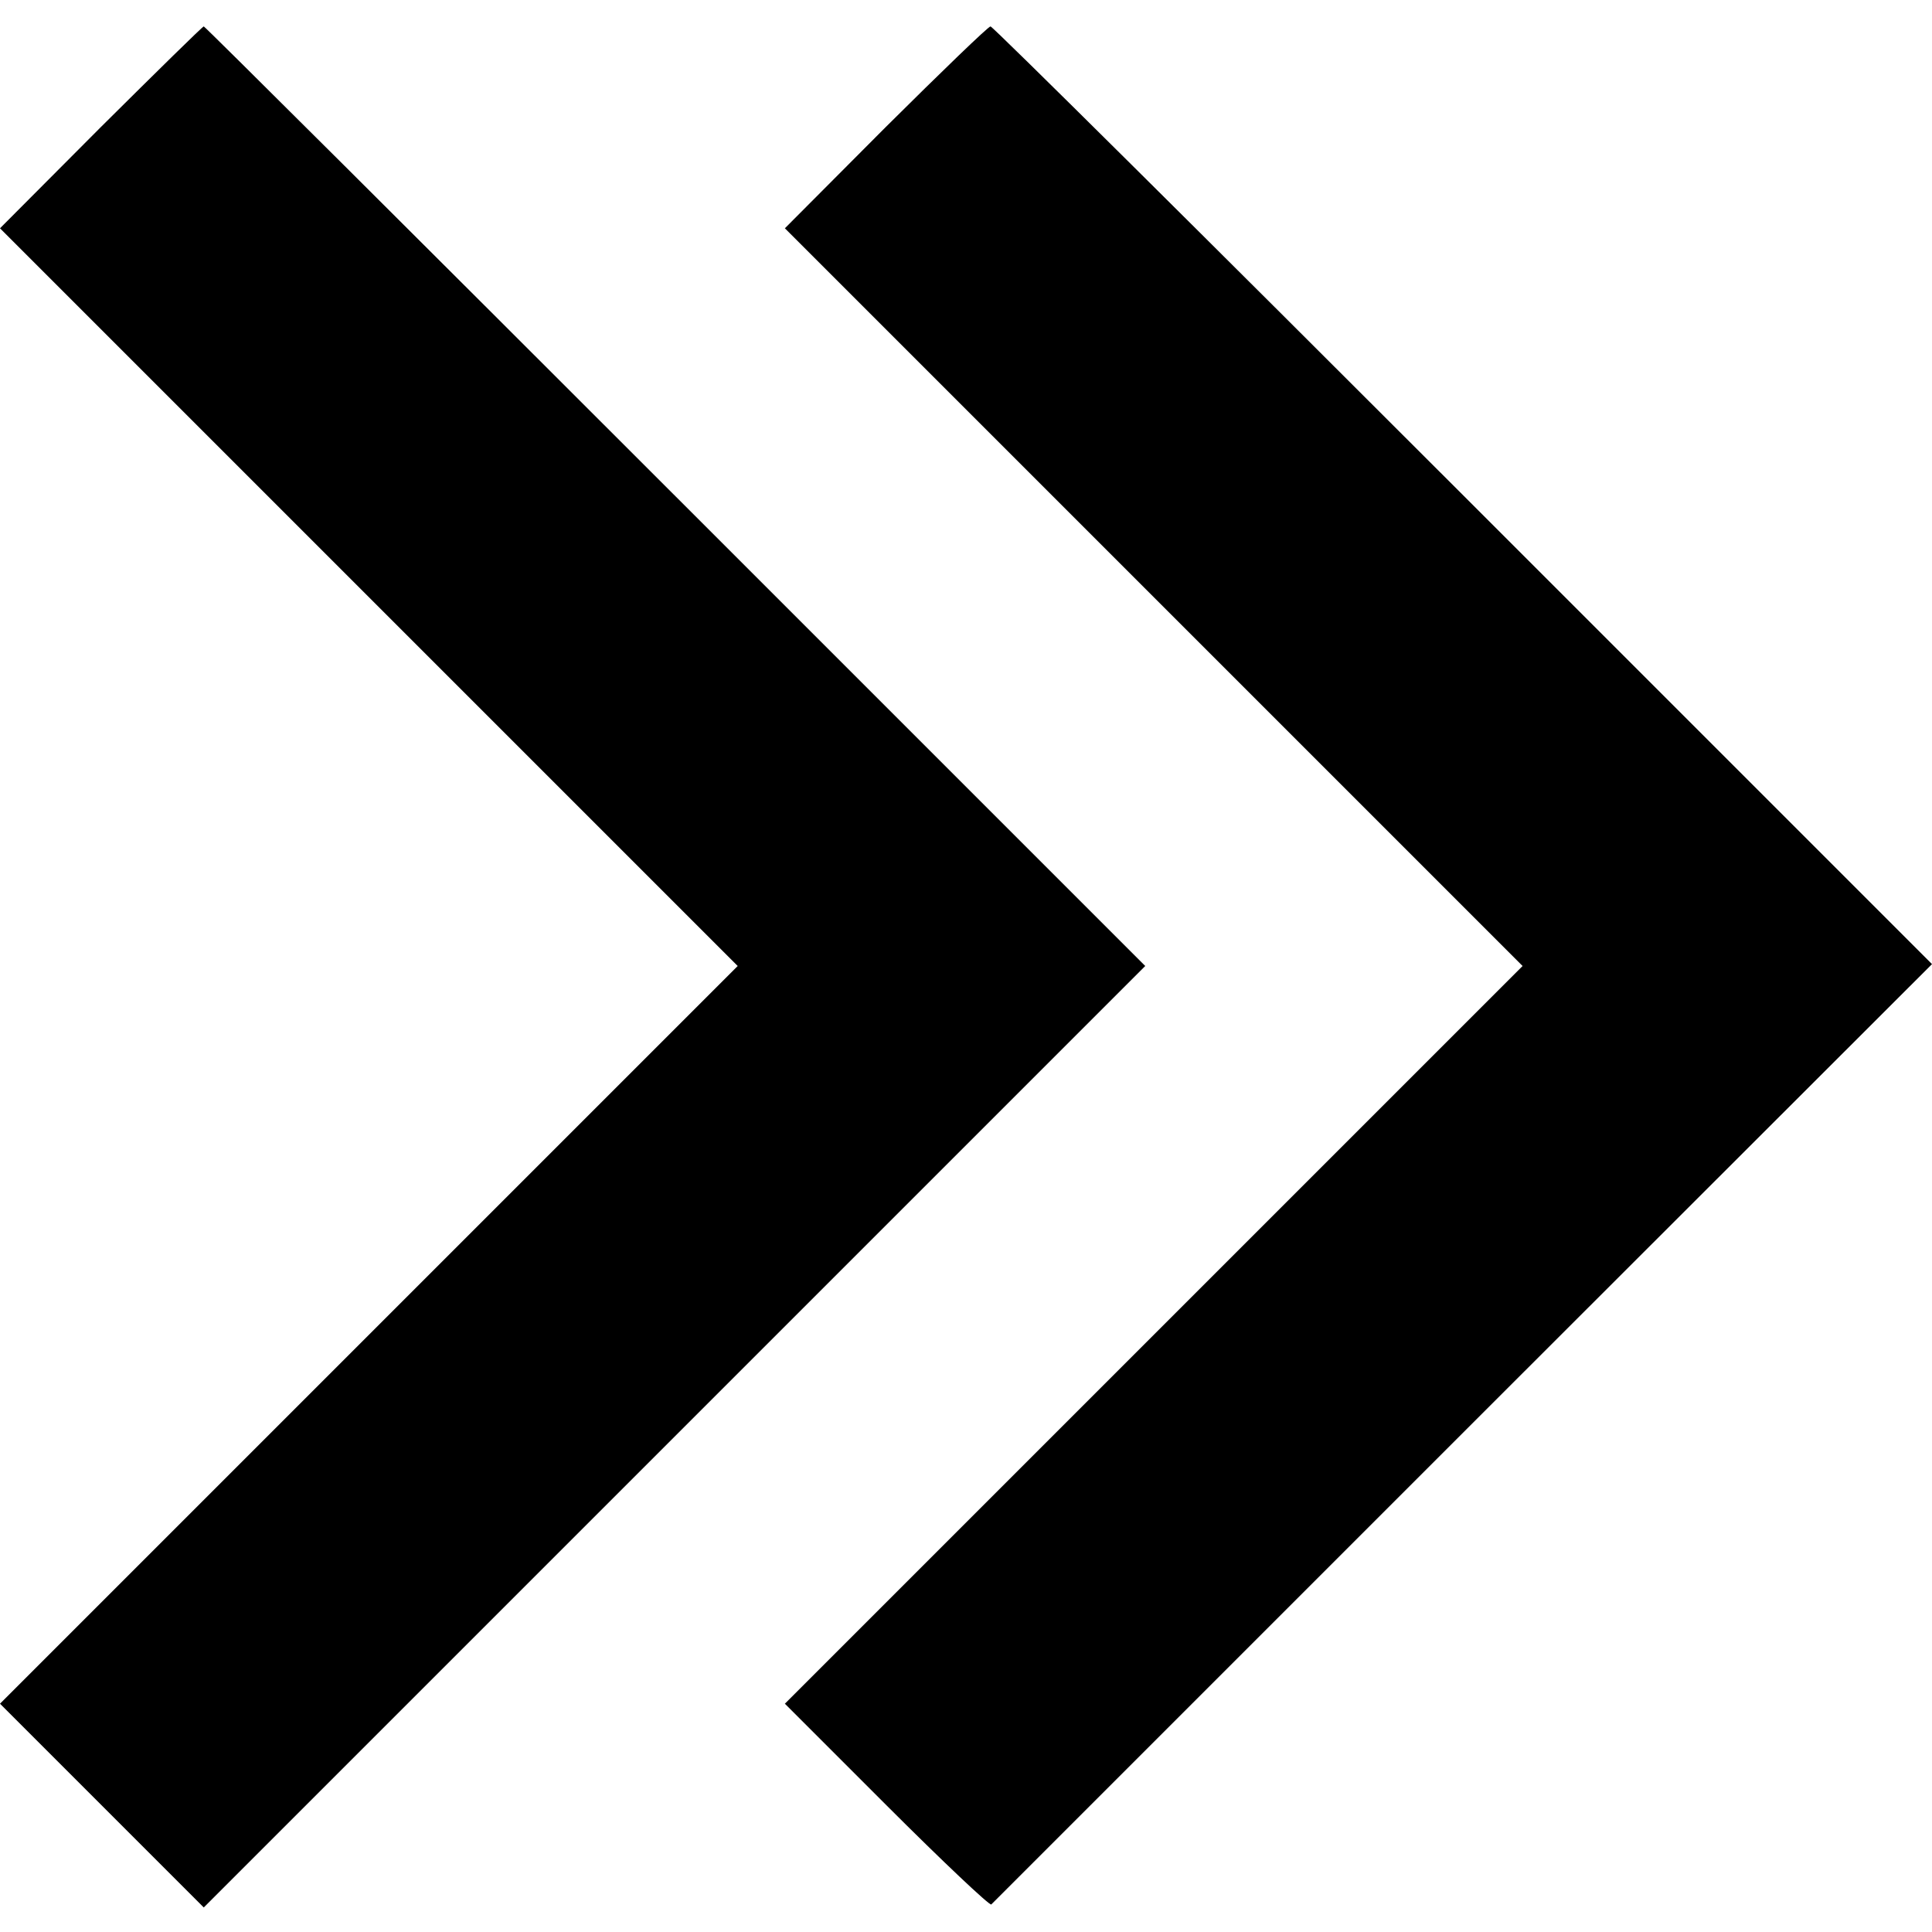 <?xml version="1.0" standalone="no"?>
<!DOCTYPE svg PUBLIC "-//W3C//DTD SVG 20010904//EN"
 "http://www.w3.org/TR/2001/REC-SVG-20010904/DTD/svg10.dtd">
<svg version="1.0" xmlns="http://www.w3.org/2000/svg"
 width="512pt" height="512pt" viewBox="0 0 512 512"
 preserveAspectRatio="xMidYMid meet">

<g transform="translate(0,512) scale(0.1,-0.1)"
fill="#000000" stroke="none">
<path d="M267 4783 l-267 -268 977 -977 978 -978 -978 -978 -977 -977 270
-270 270 -270 1248 1248 1247 1247 -1245 1245 c-685 685 -1247 1245 -1250
1245 -3 0 -125 -120 -273 -267z"/>
<path d="M2347 4783 l-267 -268 977 -977 978 -978 -978 -978 -977 -977 270
-270 c148 -148 273 -266 277 -262 4 4 567 567 1250 1250 l1243 1242 -1242
1242 c-684 684 -1247 1243 -1253 1243 -6 0 -130 -120 -278 -267z"/>
</g>
</svg>

